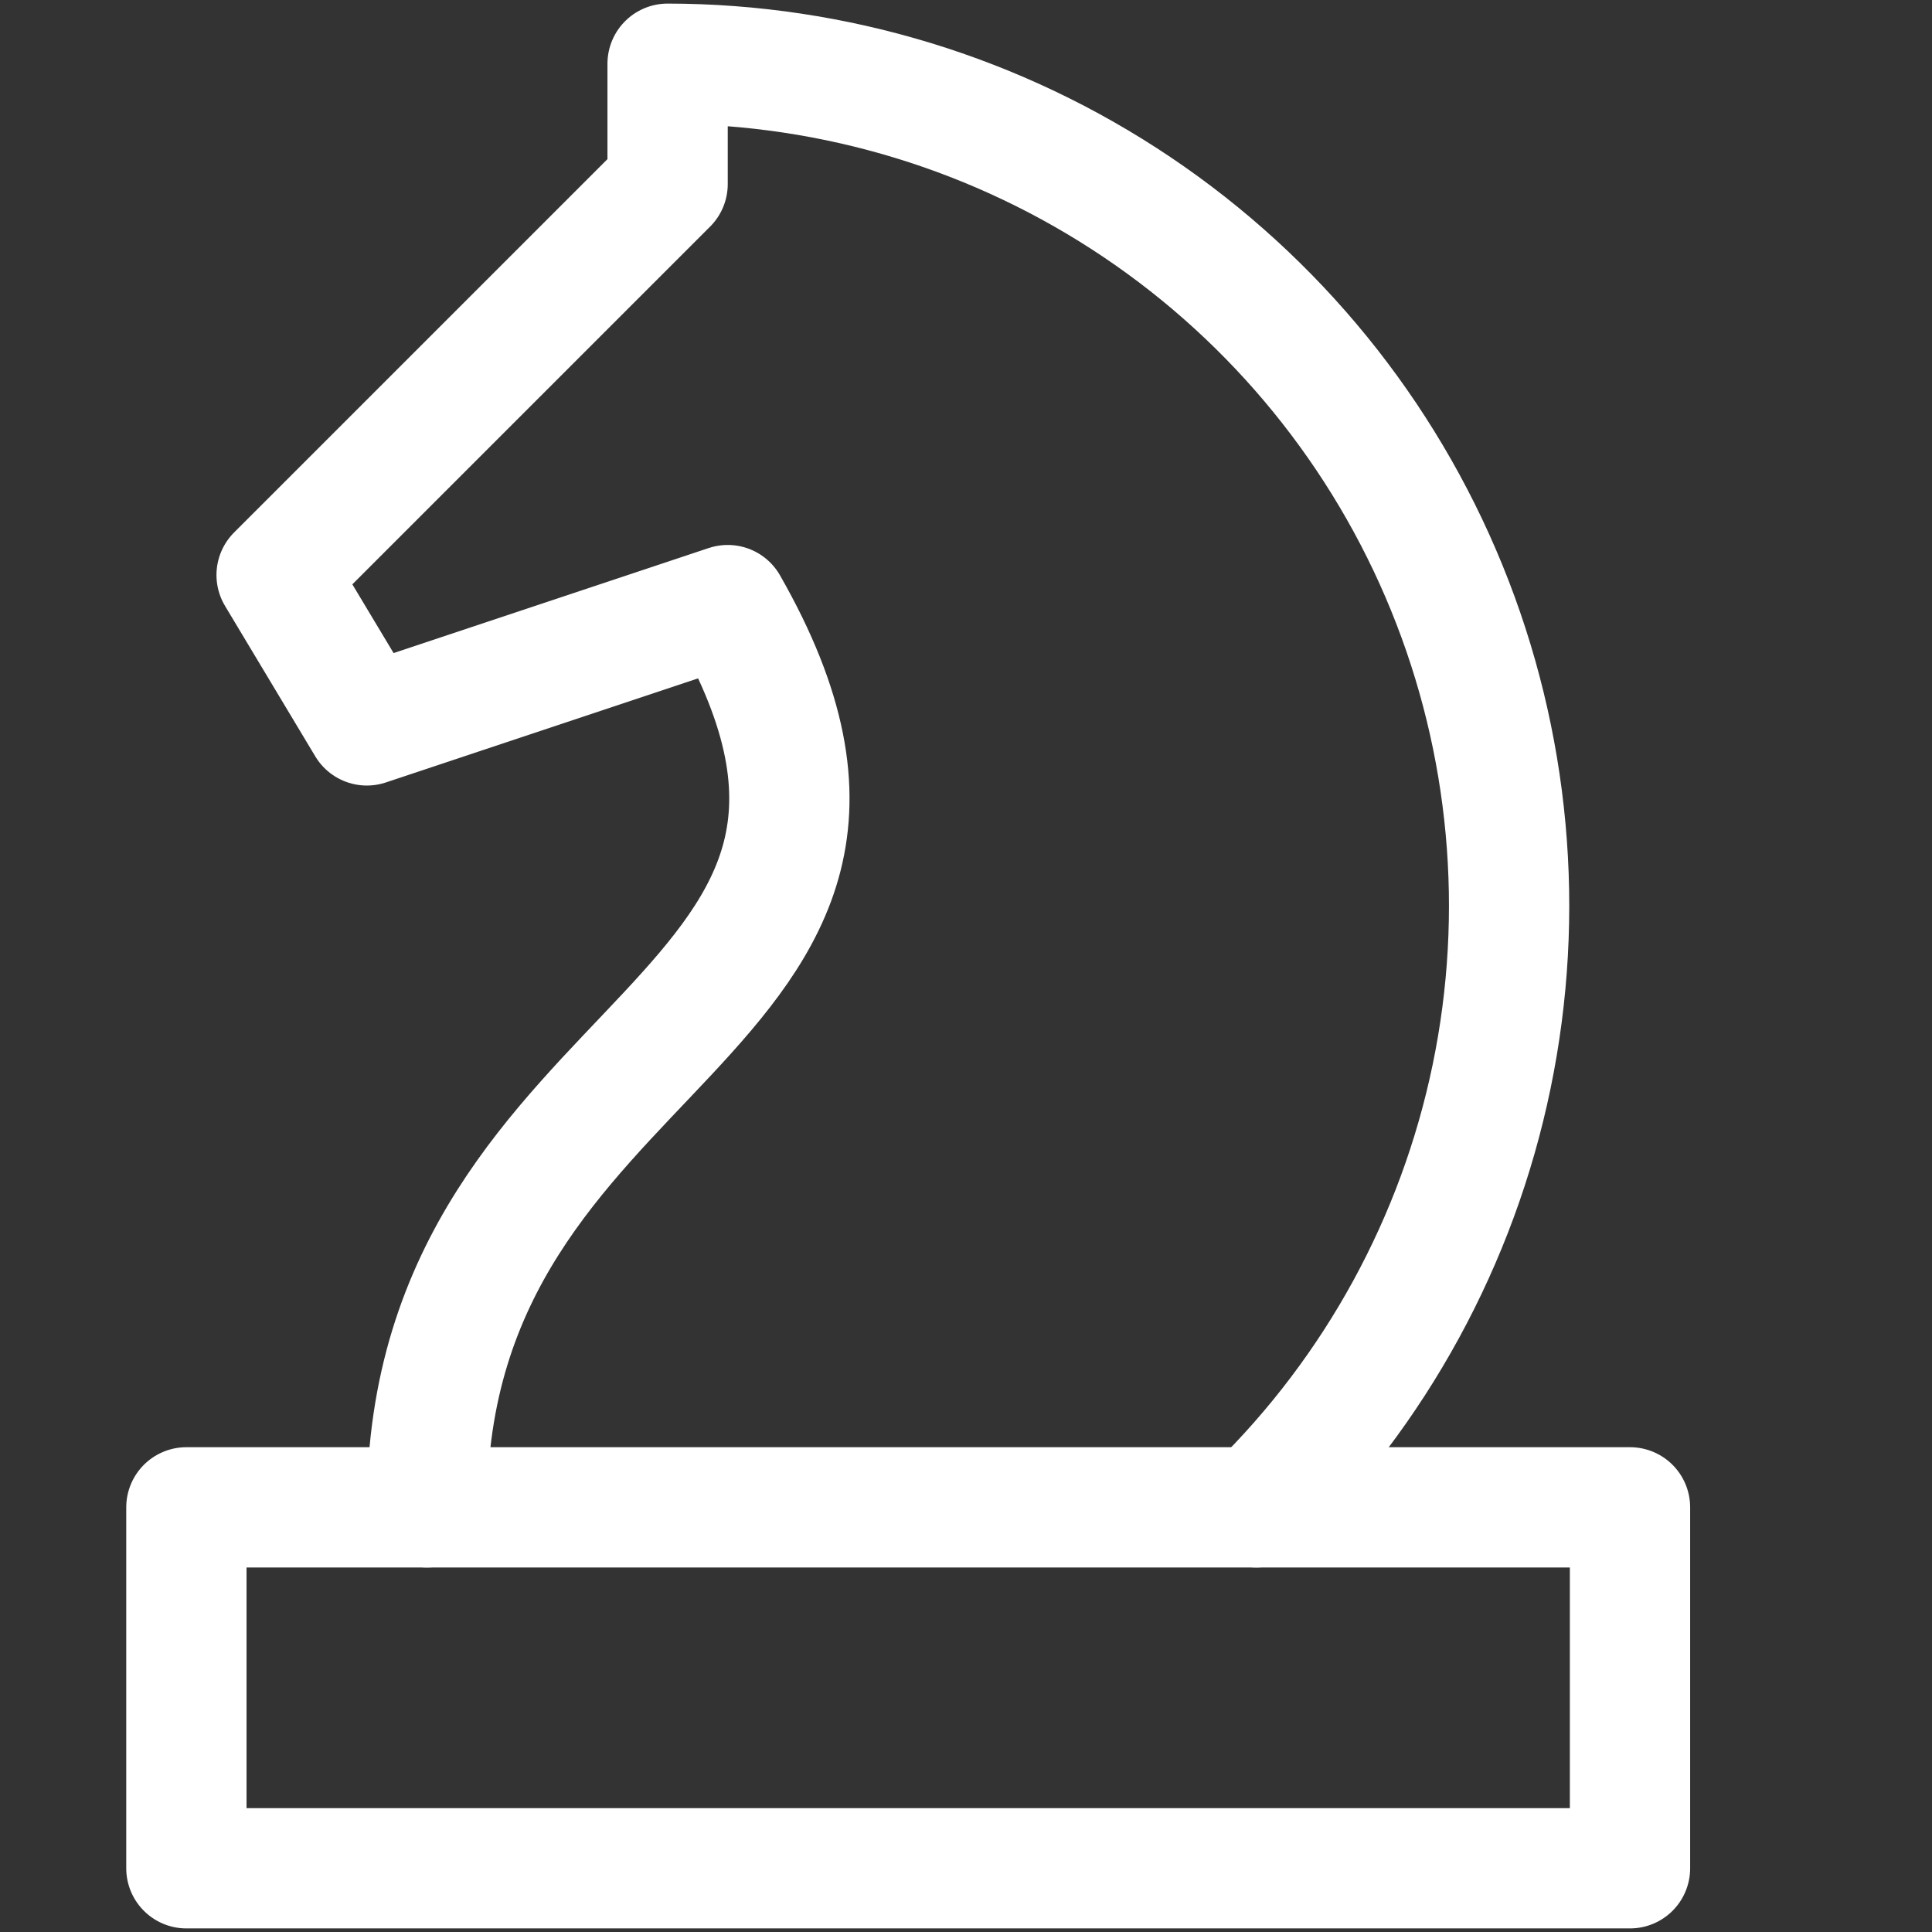 <svg width="80" height="80" viewBox="0 0 80 80" fill="none" xmlns="http://www.w3.org/2000/svg">
<rect x="0" y="0" width="80" height="80" fill="#333333" stroke="none"/>
<g clip-path="url(#clip0)">
<path d="M52.023 62.416C56.969 57.57 60.36 51.361 61.764 44.58C63.169 37.799 62.522 30.753 59.907 24.341C57.292 17.929 52.827 12.441 47.081 8.576C41.335 4.711 34.569 2.644 27.644 2.639V7.621L11.454 23.81L15.19 30.037L30.134 25.056C40.097 42.491 17.681 42.491 17.681 62.416" stroke="white" stroke-width="4.981" stroke-linecap="round" stroke-linejoin="round"/>
<path d="M67.495 62.416H7.718V77.361H67.495V62.416Z" stroke="white" stroke-width="4.981" stroke-linecap="round" stroke-linejoin="round"/>
</g>
<defs>
<clipPath id="clip0">
<rect width="79.703" height="79.703" fill="white" transform="translate(0.246 0.149)"/>
</clipPath>
</defs>
</svg>
